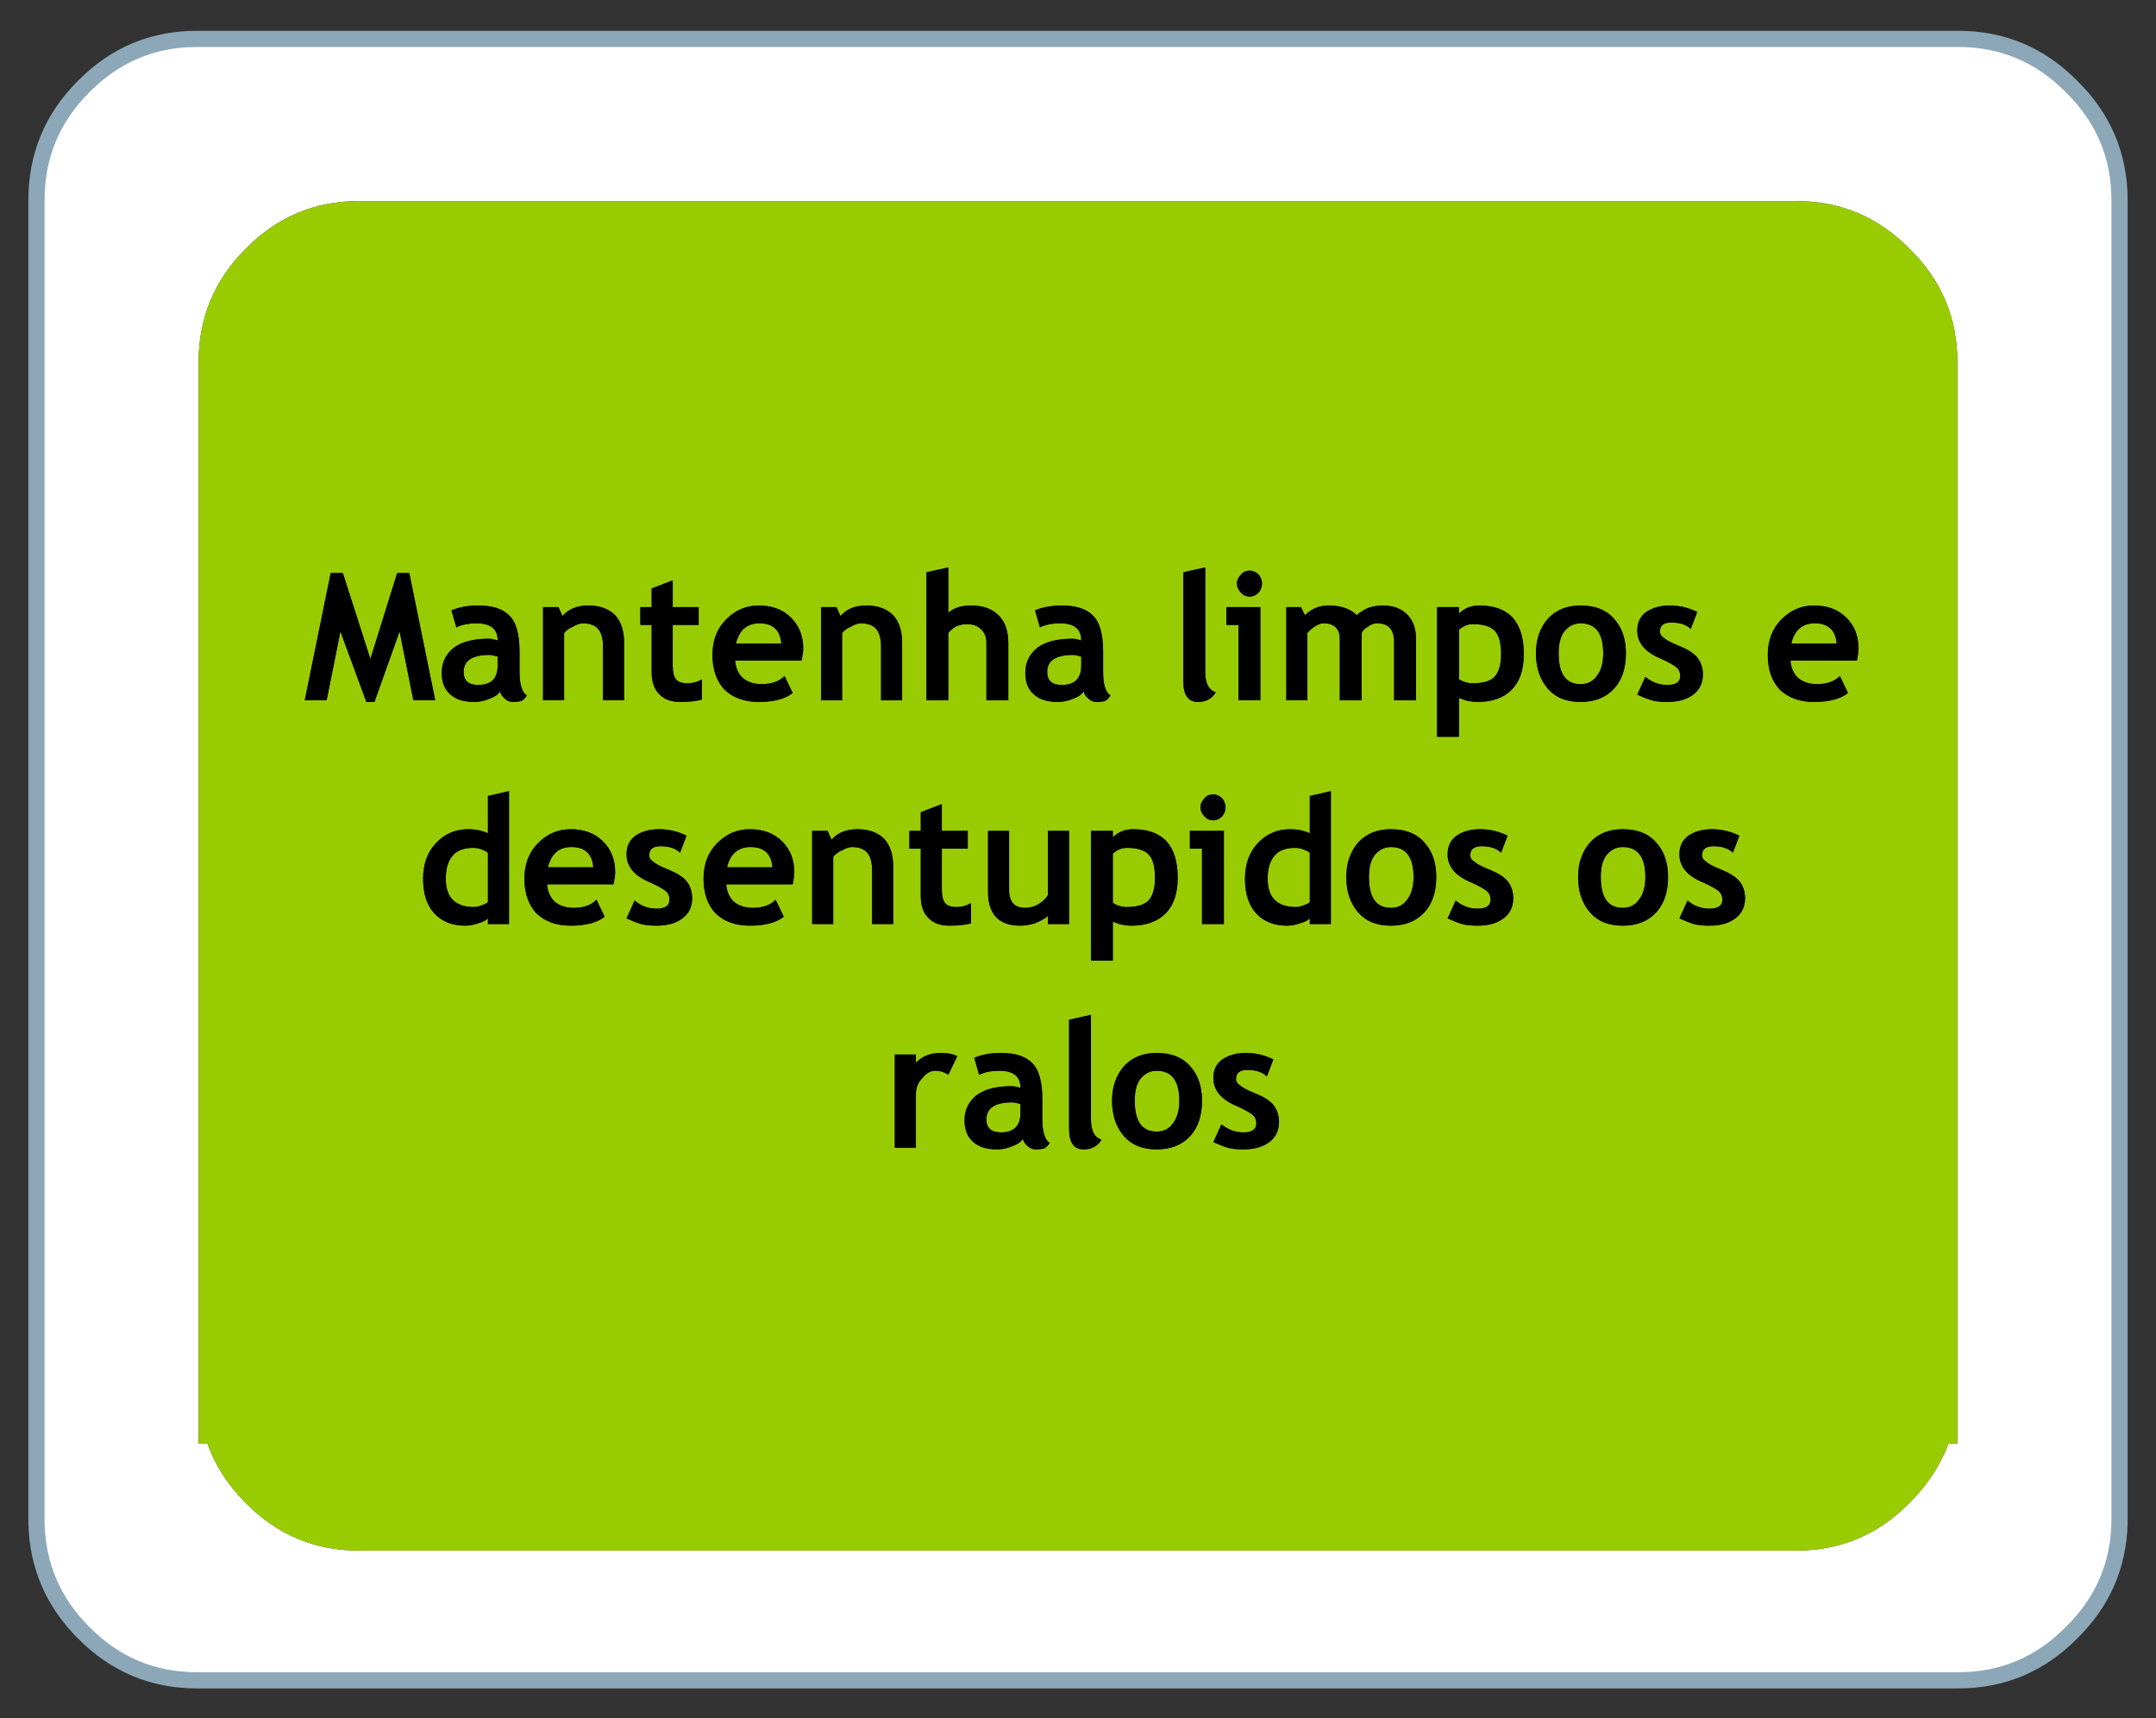<svg xmlns="http://www.w3.org/2000/svg" xmlns:xlink="http://www.w3.org/1999/xlink" preserveAspectRatio="none" width="133" height="106" viewBox="0 0 133 106"><rect x="0" y="0" width="133" height="106" fill="#333333" stroke="none"/><defs><g id="a"><path fill="#FFF" d="M701.75 312.8q-2.9-2.95-7-2.95H586.1q-4.1 0-7 2.95-2.9 2.9-2.9 7v81.6q.1 3.95 2.9 6.75 2.9 2.95 7 2.95h108.65q4.1 0 7-2.95 2.85-2.8 2.95-6.75v-81.6q0-4.1-2.95-7m-10 10q2.95 2.9 2.95 7v66.7h-.55q-.75 2-2.4 3.65-2.9 2.95-7 2.95H596.1q-4.1 0-7-2.95-1.65-1.65-2.35-3.65h-.55v-66.7q0-4.1 2.9-7 2.9-2.95 7-2.95h88.65q4.1 0 7 2.95z"/><path fill="#9C0" d="M694.7 329.8q0-4.1-2.95-7-2.9-2.95-7-2.95H596.1q-4.1 0-7 2.95-2.9 2.9-2.9 7v66.7h.55q.7 2 2.35 3.65 2.9 2.95 7 2.95h88.65q4.1 0 7-2.95 1.65-1.65 2.4-3.65h.55v-66.7m-96.25 13h.75l1.6 7.85h-1.35l-.85-4.25-1.55 4.35h-.5l-1.6-4.35-.85 4.25h-1.35l1.6-7.85h.75l1.7 5.3 1.65-5.3m5 2q1.3 0 1.9.6.65.6.65 2.25v1.25q0 1.15.45 1.45-.15.25-.35.35-.25.05-.5.05-.3 0-.5-.2-.25-.2-.3-.45-.2.3-.65.45-.45.2-.95.2-.95 0-1.45-.45-.55-.45-.55-1.35 0-.95.75-1.55.75-.55 2.15-.55.2 0 .55.1 0-1.05-1.3-1.05-.75 0-1.25.25l-.3-1.05q.7-.3 1.65-.3m6.8 0q1.05 0 1.65.6.55.6.55 1.7v3.55h-1.3v-3.3q0-.75-.3-1.1-.3-.35-.95-.35-.25 0-.6.2-.35.15-.55.4v4.15h-1.3v-5.75h.95l.25.55q.55-.65 1.6-.65m3.9.1v-1.15l1.3-.5v1.65h1.6v1.1h-1.6v2.5q0 .6.2.85t.7.25q.5 0 .9-.25v1.25q-.45.15-1.35.15-.85 0-1.3-.5-.45-.45-.45-1.35V346h-.7v-1.1h.7m6.6-.1q1.25 0 2 .75t.75 1.9q0 .25-.1.75h-4.1q.05.65.45 1.05.45.4 1.2.4.9 0 1.4-.5l.5 1.05q-.7.55-2.1.55-1.3 0-2.1-.75-.75-.8-.75-2.15 0-1.35.85-2.2.85-.85 2-.85m5.05.65q.55-.65 1.6-.65t1.65.6q.55.6.55 1.7v3.55h-1.3v-3.3q0-.75-.3-1.1-.3-.35-.95-.35-.25 0-.6.2-.35.15-.55.4v4.15h-1.3v-5.75h.95l.25.55m8.05-.65q1.1 0 1.7.6.6.6.6 1.7v3.55h-1.35v-3.55q0-.55-.35-.85-.3-.3-.85-.3-.35 0-.7.15-.3.2-.45.4v4.15h-1.35v-7.9l1.35-.3v2.8q.5-.45 1.4-.45m5.6 0q1.3 0 1.9.6.65.6.65 2.25v1.25q0 1.15.45 1.45-.15.25-.35.35-.25.05-.5.05-.3 0-.5-.2-.25-.2-.3-.45-.2.3-.65.45-.45.2-.95.2-.95 0-1.45-.45-.55-.45-.55-1.35 0-.95.75-1.55.75-.55 2.15-.55.2 0 .55.1 0-1.05-1.3-1.05-.75 0-1.25.25l-.3-1.05q.7-.3 1.65-.3m11.6-2.15q.3 0 .55.25.2.25.2.55 0 .3-.2.55-.25.25-.55.25-.35 0-.55-.25-.25-.25-.25-.55 0-.3.25-.55.2-.25.55-.25m-.7 3.35h-.75v-1.1h2.1v5.75h-1.35V346m6 .15q-.25-.25-.75-.25-.25 0-.55.2-.3.2-.45.4v4.15h-1.3v-5.75h.9l.25.5q.6-.6 1.45-.6 1.15 0 1.75.6.25-.25.7-.45.45-.15.9-.15.95 0 1.5.55t.55 1.5v3.8h-1.35v-3.6q0-1.15-1.05-1.15-.3 0-.55.2-.3.15-.4.4v4.15h-1.35v-3.8q0-.45-.25-.7m6.25-1.25h1.35v.4q.5-.5 1.25-.5 2.75 0 2.75 3 0 1.45-.75 2.2-.75.75-2.1.75-.6 0-1.15-.25v2.4h-1.35v-8m6.85.7q.75-.8 2-.8 1.35 0 2.05.8.75.8.75 2.15 0 1.4-.75 2.2-.75.8-2.05.8-1.3 0-2-.8-.75-.85-.75-2.2 0-1.3.75-2.15m5.5.75q0-.75.55-1.15.6-.4 1.45-.4.9 0 1.7.4l-.4 1.05q-.4-.4-1.2-.4-.7 0-.7.55 0 .25.25.4.2.2.95.5t1.1.7q.35.45.35 1.05 0 .8-.6 1.25-.6.45-1.6.45-.6 0-.95-.1t-.9-.35l.5-1.1q.6.5 1.35.5.8 0 .8-.55 0-.35-.25-.55-.25-.2-.9-.5-1.5-.6-1.5-1.75m10.9-1.55q1.25 0 2 .75t.75 1.9q0 .25-.1.75h-4.1q.05.65.45 1.05.45.4 1.2.4.9 0 1.4-.5l.5 1.05q-.7.55-2.1.55-1.3 0-2.1-.75-.75-.8-.75-2.15 0-1.35.85-2.2.85-.85 2-.85m-37.55 4.1q0 1.05.65 1.25-.35.6-1.1.6-.9 0-.9-1.25v-6.75l1.35-.3v6.45m-45.45 9.7q.65 0 1.2.25v-2.3l1.3-.3v8.2h-1.3v-.35q-.2.2-.6.3-.4.15-.8.15-1.2 0-1.9-.75t-.7-2.15q0-1.35.8-2.2.8-.85 2-.85m3.45 3.05q0-1.35.85-2.2.85-.85 2-.85 1.25 0 2 .75t.75 1.9q0 .25-.1.75h-4.1q.05.65.45 1.05.45.4 1.2.4.9 0 1.4-.5l.5 1.05q-.7.55-2.1.55-1.3 0-2.1-.75-.75-.8-.75-2.15m8.9-.55q.75.3 1.1.7.35.45.35 1.05 0 .8-.6 1.25-.6.45-1.6.45-.6 0-.95-.1t-.9-.35l.5-1.1q.6.5 1.35.5.8 0 .8-.55 0-.35-.25-.55-.25-.2-.9-.5-1.5-.6-1.5-1.75 0-.75.55-1.15.6-.4 1.45-.4.9 0 1.7.4l-.4 1.05q-.4-.4-1.2-.4-.7 0-.7.55 0 .25.25.4.2.2.95.5m60.9 2.65q-.75.8-2.05.8-1.3 0-2-.8-.75-.85-.75-2.2 0-1.3.75-2.15.75-.8 2-.8 1.35 0 2.05.8.75.8.75 2.15 0 1.4-.75 2.2m-27.85-7.05q.2-.25.55-.25.3 0 .55.25.2.25.2.55 0 .3-.2.55-.25.25-.55.25-.35 0-.55-.25-.25-.25-.25-.55 0-.3.25-.55m5.3 1.9q.65 0 1.2.25v-2.3l1.3-.3v8.2h-1.3v-.35q-.2.2-.6.3-.4.15-.8.15-1.2 0-1.9-.75t-.7-2.15q0-1.35.8-2.2.8-.85 2-.85m3.45 2.95q0-1.3.75-2.15.75-.8 2-.8 1.35 0 2.05.8.75.8.75 2.15 0 1.4-.75 2.2-.75.8-2.05.8-1.3 0-2-.8-.75-.85-.75-2.2m-7.55 2.9h-1.35v-4.65h-.75v-1.1h2.1v5.75m16.4-3.35q.75.3 1.1.7.35.45.35 1.05 0 .8-.6 1.25-.6.45-1.6.45-.6 0-.95-.1t-.9-.35l.5-1.1q.6.5 1.35.5.8 0 .8-.55 0-.35-.25-.55-.25-.2-.9-.5-1.5-.6-1.5-1.75 0-.75.55-1.15.6-.4 1.45-.4.9 0 1.7.4l-.4 1.05q-.4-.4-1.2-.4-.7 0-.7.55 0 .25.25.4.2.2.95.5m-27.25-2.4h1.3v5.75h-1.3v-.5q-.3.25-.8.45-.5.15-.9.15-2 0-2-2.1v-3.75h1.3v3.65q0 1.1 1 1.1.45 0 .85-.25.4-.25.55-.55v-3.95m2.65 0h1.35v.4q.5-.5 1.25-.5 2.75 0 2.75 3 0 1.45-.75 2.2-.75.75-2.1.75-.6 0-1.15-.25v2.4h-1.35v-8m-9.2-1.65v1.65h1.6v1.1h-1.6v2.5q0 .6.2.85t.7.25q.5 0 .9-.25v1.25q-.45.15-1.35.15-.85 0-1.3-.5-.45-.45-.45-1.35v-2.9h-.7v-1.1h.7v-1.15l1.3-.5m-3.55 2.15q.55.6.55 1.7v3.55h-1.3v-3.3q0-.75-.3-1.1-.3-.35-.95-.35-.25 0-.6.2-.35.15-.55.4v4.15h-1.3v-5.75h.95l.25.55q.55-.65 1.6-.65t1.65.6m-5.55 2.05q0 .25-.1.75h-4.1q.05.65.45 1.05.45.4 1.2.4.9 0 1.4-.5l.5 1.05q-.7.55-2.1.55-1.3 0-2.1-.75-.75-.8-.75-2.15 0-1.35.85-2.2.85-.85 2-.85 1.25 0 2 .75t.75 1.9m54.6-1.1q0-.75.55-1.15.6-.4 1.45-.4.9 0 1.7.4l-.4 1.05q-.4-.4-1.2-.4-.7 0-.7.55 0 .25.25.4.2.2.95.5t1.1.7q.35.45.35 1.05 0 .8-.6 1.25-.6.45-1.6.45-.6 0-.95-.1t-.9-.35l.5-1.1q.6.5 1.35.5.8 0 .8-.55 0-.35-.25-.55-.25-.2-.9-.5-1.5-.6-1.5-1.75m-25.45 13.7q-.4-.4-1.2-.4-.7 0-.7.55 0 .25.25.4.2.2.95.5t1.1.7q.35.45.35 1.05 0 .8-.6 1.25-.6.45-1.6.45-.6 0-.95-.1t-.9-.35l.5-1.1q.6.5 1.35.5.8 0 .8-.55 0-.35-.25-.55-.25-.2-.9-.5-1.5-.6-1.5-1.75 0-.75.55-1.15.6-.4 1.45-.4.9 0 1.7.4l-.4 1.05m-12.2-3.5l1.35-.3v6.45q0 1.05.65 1.25-.35.6-1.1.6-.9 0-.9-1.25v-6.75m3.4 2.85q.75-.8 2-.8 1.35 0 2.05.8.75.8.75 2.15 0 1.4-.75 2.2-.75.8-2.05.8-1.3 0-2-.8-.75-.85-.75-2.2 0-1.3.75-2.15m-5.05 2.05v1.25q0 1.15.45 1.45-.15.25-.35.35-.25.05-.5.05-.3 0-.5-.2-.25-.2-.3-.45-.2.3-.65.45-.45.2-.95.2-.95 0-1.45-.45-.55-.45-.55-1.35 0-.95.75-1.55.75-.55 2.15-.55.2 0 .55.1 0-1.05-1.3-1.05-.75 0-1.25.25l-.3-1.05q.7-.3 1.65-.3 1.3 0 1.9.6.65.6.65 2.25m-7.8-2.25q.6-.6 1.5-.6.7 0 1.05.2l-.55 1.15q-.35-.25-.8-.25-.45 0-.8.45-.4.4-.4 1v3.3h-1.3v-5.75h1.3v.5m6.45 3.1v-.55q-.35-.1-.5-.1-1.6 0-1.6 1.05 0 .8.9.8 1.2 0 1.2-1.2m9.8-.75q0-1.85-1.4-1.85-.6 0-1 .5-.35.45-.35 1.35 0 1.9 1.35 1.9.65 0 1-.5.4-.5.4-1.4m-25.1-14.4q-.1-1.25-1.35-1.25-1.15 0-1.45 1.25h2.8m23.2-.8q-.4-.4-1.35-.4-.45 0-.85.35v3.05q.4.25.85.25.95 0 1.35-.4.4-.45.4-1.4 0-1.05-.4-1.45m13.95.05q-.35.45-.35 1.35 0 1.9 1.35 1.9.65 0 1-.5.4-.5.4-1.4 0-1.85-1.4-1.85-.6 0-1 .5m-4-.15q-.45-.3-.9-.3-.85 0-1.25.45-.45.5-.45 1.45 0 1.75 1.75 1.75.2 0 .45-.1.3-.1.4-.2v-3.05m20.3 2.9q.4-.5.4-1.4 0-1.85-1.4-1.85-.6 0-1 .5-.35.45-.35 1.35 0 1.9 1.35 1.9.65 0 1-.5m-65.85-3.25q-1.15 0-1.45 1.25h2.8q-.1-1.25-1.35-1.25m-5.15.35q-.45-.3-.9-.3-.85 0-1.25.45-.45.5-.45 1.45 0 1.75 1.75 1.75.2 0 .45-.1.3-.1.4-.2v-3.05m80.4-12.9h2.8q-.1-1.25-1.35-1.25-1.15 0-1.45 1.25m-13-1.25q-.6 0-1 .5-.35.45-.35 1.35 0 1.9 1.35 1.9.65 0 1-.5.4-.5.4-1.4 0-1.85-1.4-1.85m-5.3.45q-.4-.4-1.35-.4-.45 0-.85.35v3.05q.4.25.85.25.95 0 1.35-.4.4-.45.4-1.4 0-1.05-.4-1.45m-25.5 2.15v-.55q-.35-.1-.5-.1-1.6 0-1.6 1.05 0 .8.9.8 1.2 0 1.2-1.2m-21.3-1.35h2.8q-.1-1.25-1.35-1.25-1.15 0-1.45 1.25m-14.7 1.35v-.55q-.35-.1-.5-.1-1.6 0-1.6 1.05 0 .8.9.8 1.2 0 1.2-1.2z"/></g><path d="M631.95 372.4q-.9 0-1.5.6v-.5h-1.3v5.75h1.3v-3.3q0-.6.4-1 .35-.45.8-.45.45 0 .8.25l.55-1.15q-.35-.2-1.05-.2m6.3 4.1v-1.25q0-1.65-.65-2.25-.6-.6-1.9-.6-.95 0-1.65.3l.3 1.05q.5-.25 1.25-.25 1.3 0 1.3 1.05-.35-.1-.55-.1-1.4 0-2.15.55-.75.6-.75 1.55 0 .9.55 1.35.5.45 1.45.45.5 0 .95-.2.45-.15.65-.45.05.25.3.45.2.2.5.2.25 0 .5-.05.2-.1.35-.35-.45-.3-.45-1.45m-1.35-.95v.55q0 1.2-1.2 1.2-.9 0-.9-.8 0-1.05 1.6-1.05.15 0 .5.1m8.4-3.15q-1.25 0-2 .8-.75.85-.75 2.15 0 1.35.75 2.2.7.8 2 .8t2.05-.8q.75-.8.75-2.2 0-1.35-.75-2.15-.7-.8-2.05-.8m0 1.1q1.4 0 1.4 1.85 0 .9-.4 1.4-.35.5-1 .5-1.35 0-1.35-1.9 0-.9.35-1.35.4-.5 1-.5M622.85 362q.1-.5.1-.75 0-1.15-.75-1.9t-2-.75q-1.15 0-2 .85-.85.85-.85 2.2t.75 2.15q.8.75 2.1.75 1.4 0 2.1-.55l-.5-1.05q-.5.5-1.4.5-.75 0-1.2-.4-.4-.4-.45-1.05h4.1m-2.6-2.3q1.25 0 1.35 1.25h-2.8q.3-1.25 1.45-1.25m-3.95 2.1q-.35-.4-1.1-.7-.75-.3-.95-.5-.25-.15-.25-.4 0-.55.7-.55.8 0 1.2.4l.4-1.05q-.8-.4-1.7-.4-.85 0-1.45.4-.55.4-.55 1.15 0 1.15 1.5 1.75.65.3.9.5t.25.55q0 .55-.8.55-.75 0-1.35-.5l-.5 1.1q.55.25.9.35.35.1.95.1 1 0 1.6-.45.6-.45.6-1.25 0-.6-.35-1.05m24.95 8.25l-1.35.3v6.75q0 1.25.9 1.25.75 0 1.1-.6-.65-.2-.65-1.25v-6.45m-12.2-9.15q0-1.1-.55-1.7-.6-.6-1.65-.6-1.05 0-1.6.65l-.25-.55h-.95v5.75h1.3v-4.15q.2-.25.55-.4.35-.2.6-.2.65 0 .95.35.3.35.3 1.1v3.3h1.3v-3.55m3-2.2v-1.65l-1.3.5v1.15h-.7v1.1h.7v2.9q0 .9.45 1.35.45.5 1.3.5.9 0 1.35-.15v-1.25q-.4.25-.9.25t-.7-.25q-.2-.25-.2-.85v-2.5h1.6v-1.1h-1.6m10.55 0h-1.35v8h1.35v-2.4q.55.25 1.15.25 1.35 0 2.1-.75t.75-2.2q0-3-2.75-3-.75 0-1.25.5v-.4m.85 1.05q.95 0 1.35.4.4.4.4 1.45 0 .95-.4 1.4-.4.4-1.35.4-.45 0-.85-.25v-3.05q.4-.35.85-.35m-3.55-1.05h-1.3v3.95q-.15.3-.55.55-.4.25-.85.25-1 0-1-1.1v-3.65h-1.3v3.75q0 2.1 2 2.1.4 0 .9-.15.5-.2.8-.45v.5h1.3v-5.75m-32.75.75q-.85.85-.85 2.2t.75 2.15q.8.75 2.1.75 1.4 0 2.1-.55l-.5-1.05q-.5.5-1.4.5-.75 0-1.2-.4-.4-.4-.45-1.05h4.1q.1-.5.1-.75 0-1.15-.75-1.9t-2-.75q-1.15 0-2 .85m.6 1.5q.3-1.25 1.45-1.25 1.25 0 1.35 1.25h-2.8m-3.7-2.1q-.55-.25-1.2-.25-1.2 0-2 .85t-.8 2.2q0 1.4.7 2.15t1.9.75q.4 0 .8-.15.4-.1.6-.3v.35h1.3v-8.2l-1.3.3v2.3m-.9.9q.45 0 .9.3v3.05q-.1.1-.4.2-.25.1-.45.1-1.75 0-1.75-1.75 0-.95.45-1.45.4-.45 1.25-.45m-8.05-16.95h-.75l-1.6 7.85h1.35l.85-4.25 1.6 4.35h.5l1.55-4.35.85 4.25h1.35l-1.6-7.85h-.75l-1.65 5.3-1.7-5.3m10.25 2.6q-.6-.6-1.9-.6-.95 0-1.65.3l.3 1.05q.5-.25 1.25-.25 1.3 0 1.3 1.05-.35-.1-.55-.1-1.4 0-2.15.55-.75.6-.75 1.55 0 .9.55 1.35.5.45 1.45.45.5 0 .95-.2.45-.15.65-.45.05.25.3.45.2.2.5.2.25 0 .5-.05.2-.1.35-.35-.45-.3-.45-1.45v-1.25q0-1.65-.65-2.25m-.7 2.55v.55q0 1.2-1.2 1.2-.9 0-.9-.8 0-1.05 1.6-1.05.15 0 .5.1m36.7-2.55q-.6-.6-1.9-.6-.95 0-1.65.3l.3 1.05q.5-.25 1.25-.25 1.3 0 1.3 1.05-.35-.1-.55-.1-1.4 0-2.15.55-.75.6-.75 1.55 0 .9.55 1.35.5.45 1.45.45.5 0 .95-.2.45-.15.65-.45.05.25.3.45.2.2.5.2.25 0 .5-.05.2-.1.35-.35-.45-.3-.45-1.45v-1.25q0-1.65-.65-2.25m-.7 2.55v.55q0 1.2-1.2 1.2-.9 0-.9-.8 0-1.05 1.6-1.05.15 0 .5.1m-7.05-2q.55 0 .85.3.35.3.35.85v3.55h1.35v-3.55q0-1.1-.6-1.7-.6-.6-1.7-.6-.9 0-1.4.45v-2.8l-1.35.3v7.9h1.35v-4.15q.15-.2.45-.4.35-.15.7-.15m-10.85-.4q-.75-.75-2-.75-1.15 0-2 .85-.85.85-.85 2.2t.75 2.15q.8.75 2.1.75 1.4 0 2.1-.55l-.5-1.05q-.5.5-1.4.5-.75 0-1.2-.4-.4-.4-.45-1.05h4.1q.1-.5.1-.75 0-1.15-.75-1.9m-.6 1.6h-2.8q.3-1.25 1.45-1.25 1.25 0 1.35 1.25m5.25-2.35q-1.05 0-1.6.65l-.25-.55h-.95v5.75h1.3v-4.15q.2-.25.55-.4.35-.2.6-.2.65 0 .95.35.3.35.3 1.1v3.3h1.3v-3.55q0-1.1-.55-1.7-.6-.6-1.65-.6m-13.25-1.05v1.15h-.7v1.1h.7v2.9q0 .9.45 1.35.45.5 1.3.5.9 0 1.35-.15v-1.25q-.4.25-.9.25t-.7-.25q-.2-.25-.2-.85V346h1.6v-1.1h-1.6v-1.65l-1.3.5m-4.25 2.15q.65 0 .95.35.3.35.3 1.1v3.3h1.3v-3.55q0-1.1-.55-1.7-.6-.6-1.65-.6-1.05 0-1.6.65l-.25-.55h-.95v5.75h1.3v-4.15q.2-.25.55-.4.35-.2.6-.2m41 27.55q.8 0 1.2.4l.4-1.05q-.8-.4-1.7-.4-.85 0-1.45.4-.55.4-.55 1.15 0 1.15 1.5 1.75.65.3.9.5t.25.55q0 .55-.8.55-.75 0-1.35-.5l-.5 1.1q.55.25.9.35.35.1.95.1 1 0 1.6-.45.6-.45.6-1.25 0-.6-.35-1.05-.35-.4-1.1-.7-.75-.3-.95-.5-.25-.15-.25-.4 0-.55.7-.55m16.05-11.65q-.35-.4-1.1-.7-.75-.3-.95-.5-.25-.15-.25-.4 0-.55.7-.55.8 0 1.2.4l.4-1.05q-.8-.4-1.7-.4-.85 0-1.45.4-.55.4-.55 1.15 0 1.15 1.5 1.75.65.3.9.5t.25.55q0 .55-.8.55-.75 0-1.35-.5l-.5 1.1q.55.25.9.35.35.1.95.1 1 0 1.6-.45.6-.45.6-1.25 0-.6-.35-1.05m-18.85 2.65h1.35v-5.75h-2.1v1.1h.75v4.65m9.65-5.05q-.75.85-.75 2.15 0 1.35.75 2.2.7.8 2 .8t2.05-.8q.75-.8.75-2.2 0-1.35-.75-2.15-.7-.8-2.05-.8-1.25 0-2 .8m.65 2.15q0-.9.35-1.35.4-.5 1-.5 1.4 0 1.4 1.85 0 .9-.4 1.4-.35.5-1 .5-1.35 0-1.35-1.9m-3.65-2.7q-.55-.25-1.2-.25-1.2 0-2 .85t-.8 2.2q0 1.4.7 2.15t1.9.75q.4 0 .8-.15.4-.1.6-.3v.35h1.3v-8.2l-1.3.3v2.3m-.9.9q.45 0 .9.3v3.05q-.1.1-.4.2-.25.1-.45.1-1.75 0-1.75-1.75 0-.95.45-1.45.4-.45 1.25-.45m-5.6-3.05q-.25.25-.25.55 0 .3.25.55.2.25.55.25.3 0 .55-.25.2-.25.2-.55 0-.3-.2-.55-.25-.25-.55-.25-.35 0-.55.25m.7-6.55q-.65-.2-.65-1.25v-6.45l-1.35.3v6.75q0 1.25.9 1.25.75 0 1.1-.6m25.1 14.4q1.3 0 2.05-.8.75-.8.75-2.2 0-1.35-.75-2.15-.7-.8-2.05-.8-1.25 0-2 .8-.75.85-.75 2.15 0 1.35.75 2.2.7.8 2 .8m1.4-3q0 .9-.4 1.4-.35.5-1 .5-1.35 0-1.35-1.9 0-.9.35-1.35.4-.5 1-.5 1.4 0 1.4 1.85m2.65-2.55q-.55.4-.55 1.15 0 1.15 1.5 1.75.65.3.9.5t.25.55q0 .55-.8.55-.75 0-1.35-.5l-.5 1.1q.55.25.9.35.35.1.95.1 1 0 1.6-.45.6-.45.6-1.25 0-.6-.35-1.05-.35-.4-1.1-.7-.75-.3-.95-.5-.25-.15-.25-.4 0-.55.7-.55.8 0 1.2.4l.4-1.05q-.8-.4-1.7-.4-.85 0-1.45.4m9.75-13.45q-.75-.75-2-.75-1.15 0-2 .85-.85.85-.85 2.2t.75 2.15q.8.75 2.1.75 1.4 0 2.1-.55l-.5-1.05q-.5.5-1.4.5-.75 0-1.2-.4-.4-.4-.45-1.05h4.1q.1-.5.1-.75 0-1.15-.75-1.9m-.6 1.6h-2.8q.3-1.25 1.45-1.25 1.25 0 1.35 1.25m-11.75-1.95q-.55.4-.55 1.15 0 1.15 1.5 1.75.65.3.9.5t.25.55q0 .55-.8.55-.75 0-1.35-.5l-.5 1.1q.55.25.9.35.35.1.95.1 1 0 1.6-.45.6-.45.6-1.25 0-.6-.35-1.05-.35-.4-1.1-.7-.75-.3-.95-.5-.25-.15-.25-.4 0-.55.7-.55.8 0 1.2.4l.4-1.05q-.8-.4-1.7-.4-.85 0-1.45.4m-4.05-.4q-1.25 0-2 .8-.75.85-.75 2.15 0 1.35.75 2.2.7.8 2 .8t2.05-.8q.75-.8.75-2.2 0-1.35-.75-2.15-.7-.8-2.05-.8m-1 1.6q.4-.5 1-.5 1.4 0 1.4 1.85 0 .9-.4 1.4-.35.5-1 .5-1.35 0-1.35-1.9 0-.9.35-1.35m-6.5-1.5h-1.35v8h1.35v-2.4q.55.25 1.15.25 1.35 0 2.1-.75t.75-2.2q0-3-2.75-3-.75 0-1.25.5v-.4m.85 1.05q.95 0 1.35.4.4.4.4 1.45 0 .95-.4 1.4-.4.4-1.35.4-.45 0-.85-.25v-3.05q.4-.35.85-.35m-9.2-.05q.5 0 .75.25t.25.7v3.8h1.35v-4.15q.1-.25.4-.4.25-.2.55-.2 1.05 0 1.05 1.15v3.6h1.35v-3.8q0-.95-.55-1.5t-1.5-.55q-.45 0-.9.15-.45.2-.7.45-.6-.6-1.75-.6-.85 0-1.45.6l-.25-.5h-.9v5.75h1.3v-4.15q.15-.2.45-.4.3-.2.55-.2m-6 .1h.75v4.65h1.35v-5.75h-2.1v1.1m2-3.1q-.25-.25-.55-.25-.35 0-.55.25-.25.25-.25.55 0 .3.25.55.2.25.55.25.3 0 .55-.25.2-.25.2-.55 0-.3-.2-.55z" id="c"/><path id="b" stroke="#8CA8B8" stroke-linejoin="round" stroke-linecap="round" fill="none" d="M694.75 309.85q4.1 0 7 2.95 2.95 2.9 2.95 7v81.6q-.1 3.95-2.95 6.75-2.9 2.95-7 2.95H586.1q-4.1 0-7-2.95-2.8-2.8-2.9-6.75v-81.6q0-4.1 2.9-7 2.9-2.95 7-2.95h108.6"/></defs><g transform="translate(-573.95 -307.45)"><use xlink:href="#a"/><use xlink:href="#b"/></g><use xlink:href="#c" transform="translate(-573.95 -307.45)"/></svg>